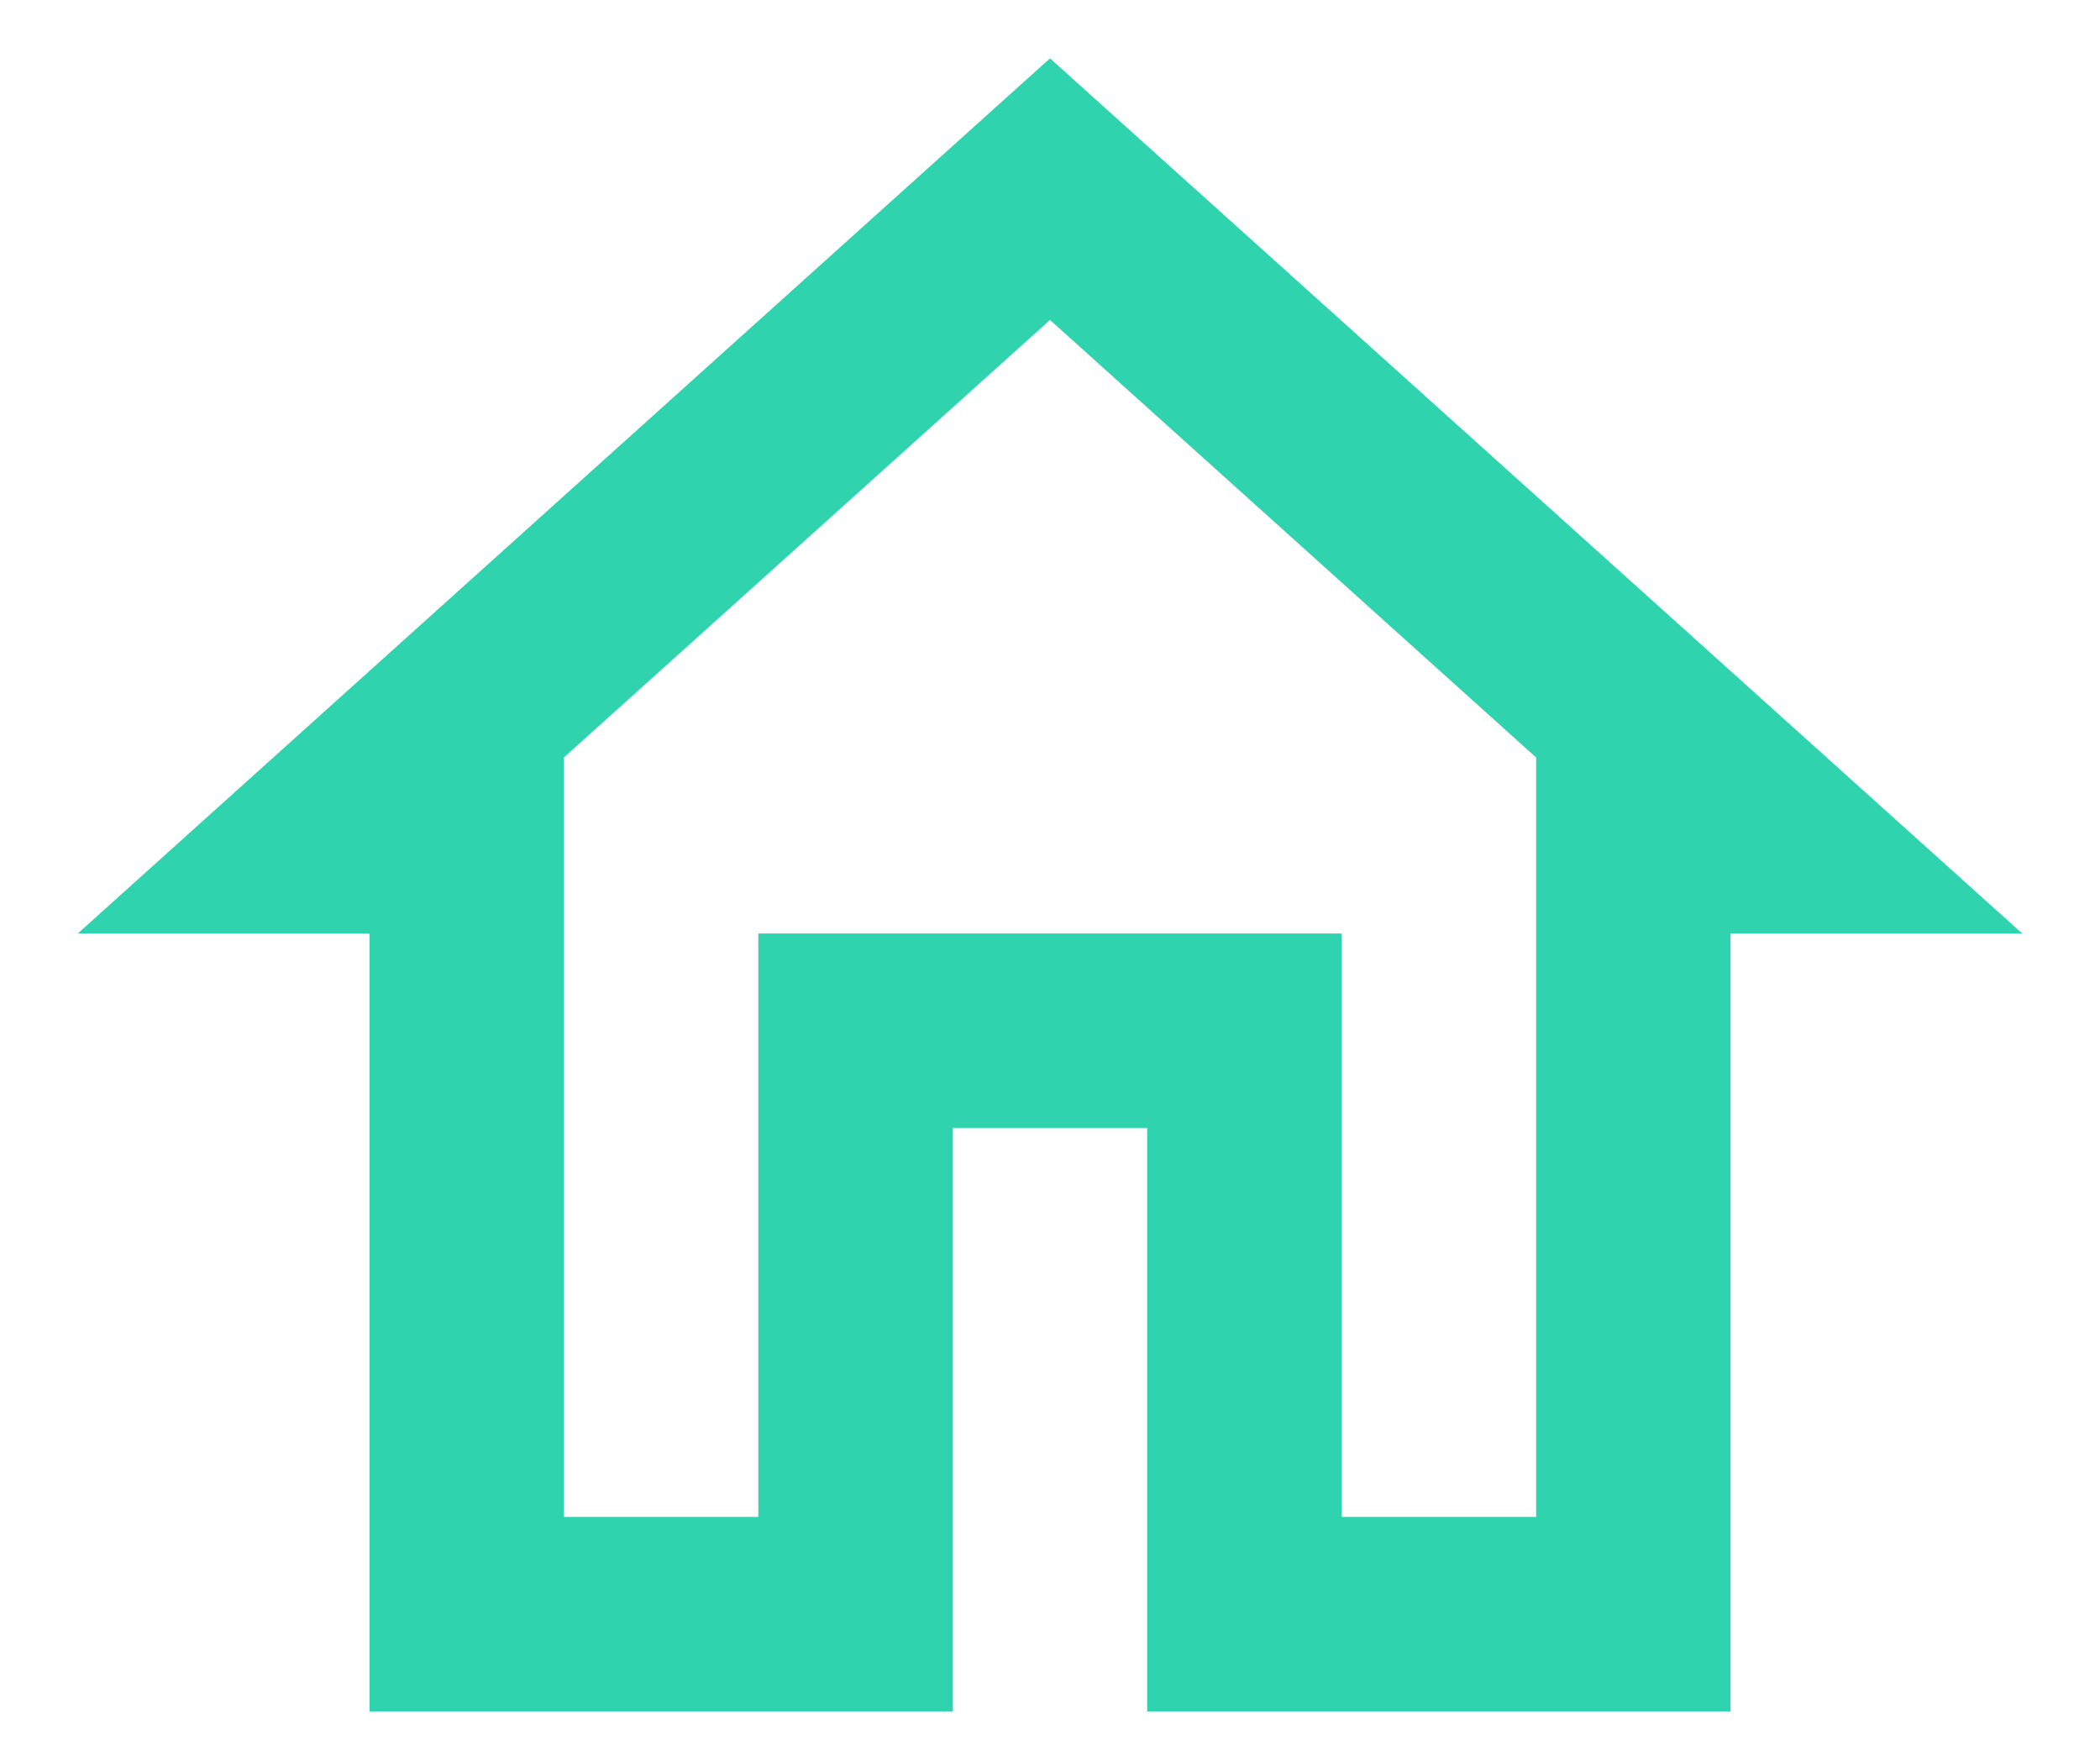 <svg width="18" height="15" viewBox="0 0 18 15" fill="none" xmlns="http://www.w3.org/2000/svg">
<path d="M9 2.742L13.167 6.492V13H11.5V8H6.5V13H4.833V6.492L9 2.742ZM9 0.5L0.667 8H3.167V14.667H8.167V9.667H9.833V14.667H14.833V8H17.333L9 0.5Z" fill="#2FD3AE"/>
</svg>
